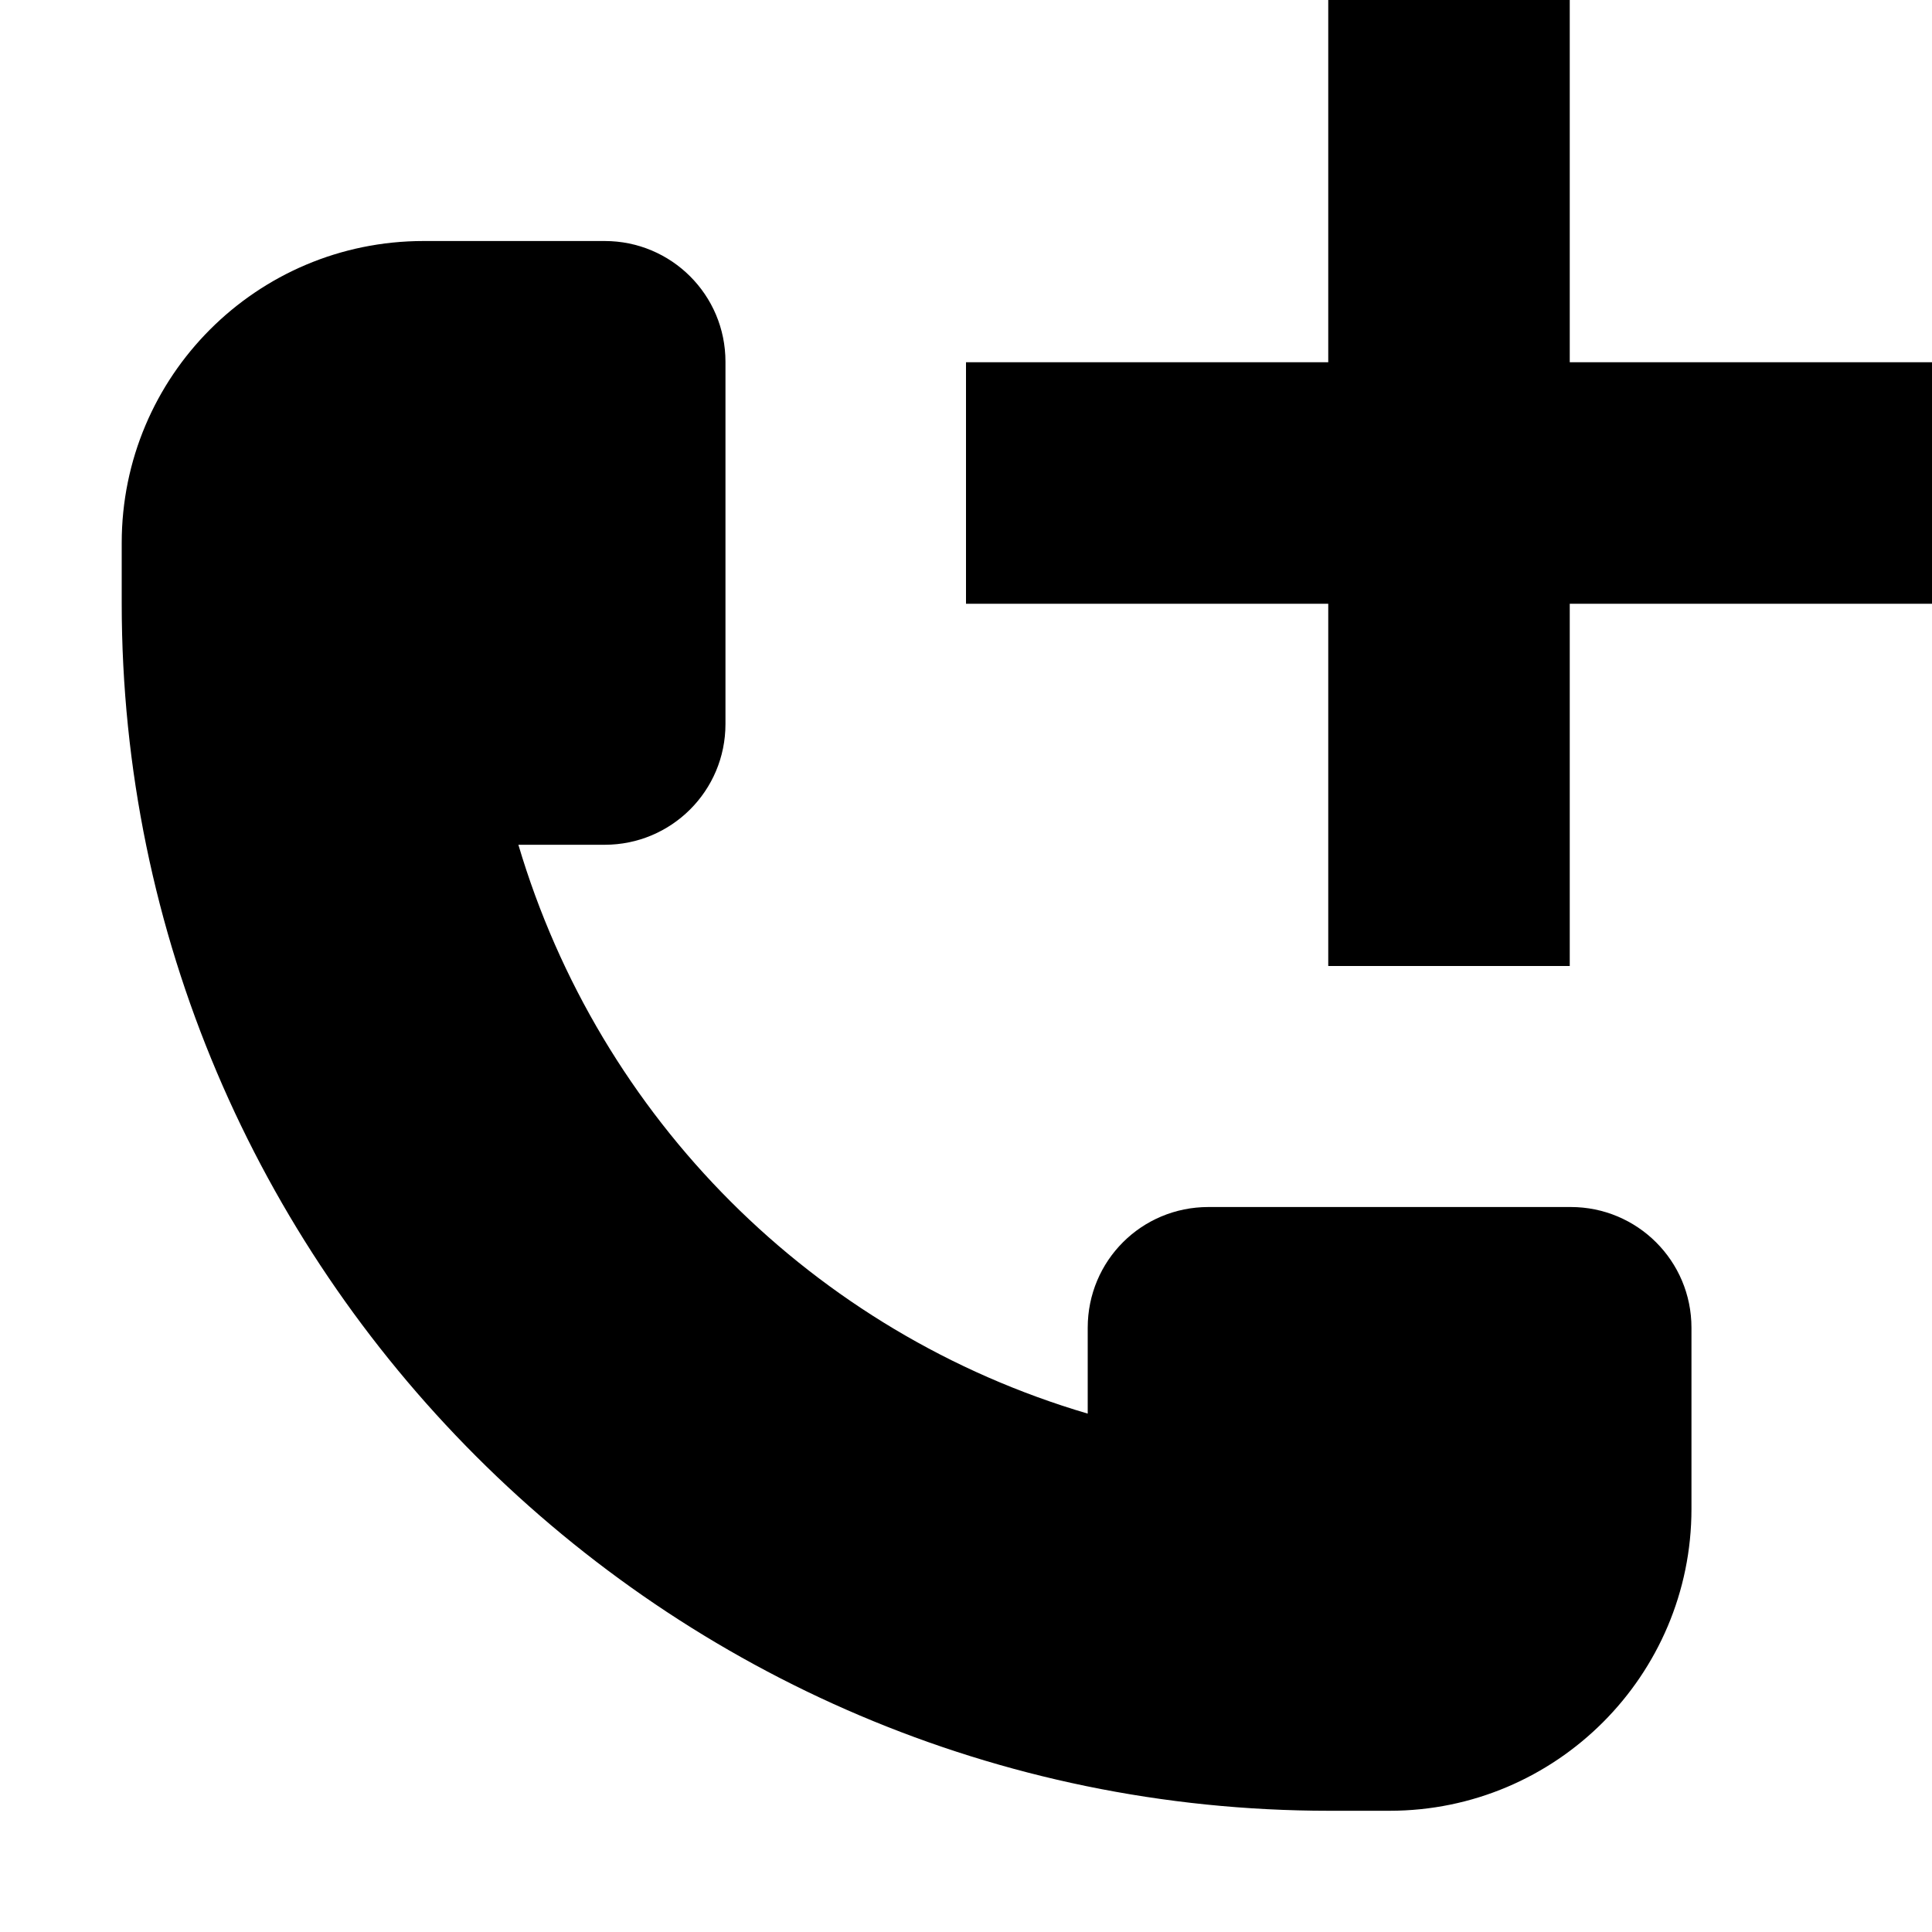 <svg xmlns="http://www.w3.org/2000/svg" height="16px" viewBox="0 0 16 16" width="16px">
    <path d="m 11 0 v 3 h -3 v 2 h 3 v 3 h 2 v -3 h 3 v -2 h -3 v -3 z m -7.492 1.996 c -1.383 0 -2.5 1.121 -2.5 2.5 v 0.5 c 0 5.504 4.492 10 10 10 h 0.5 c 1.379 0 2.5 -1.121 2.5 -2.5 v -1.5 c 0 -0.555 -0.449 -1 -1 -1 h -3 c -0.555 0 -1 0.445 -1 1 v 0.711 c -2.27 -0.668 -4.043 -2.445 -4.715 -4.711 h 0.715 c 0.551 0 1 -0.445 1 -1 v -3 c 0 -0.555 -0.449 -1 -1 -1 z m 0 0" fill="currentColor" />
</svg>